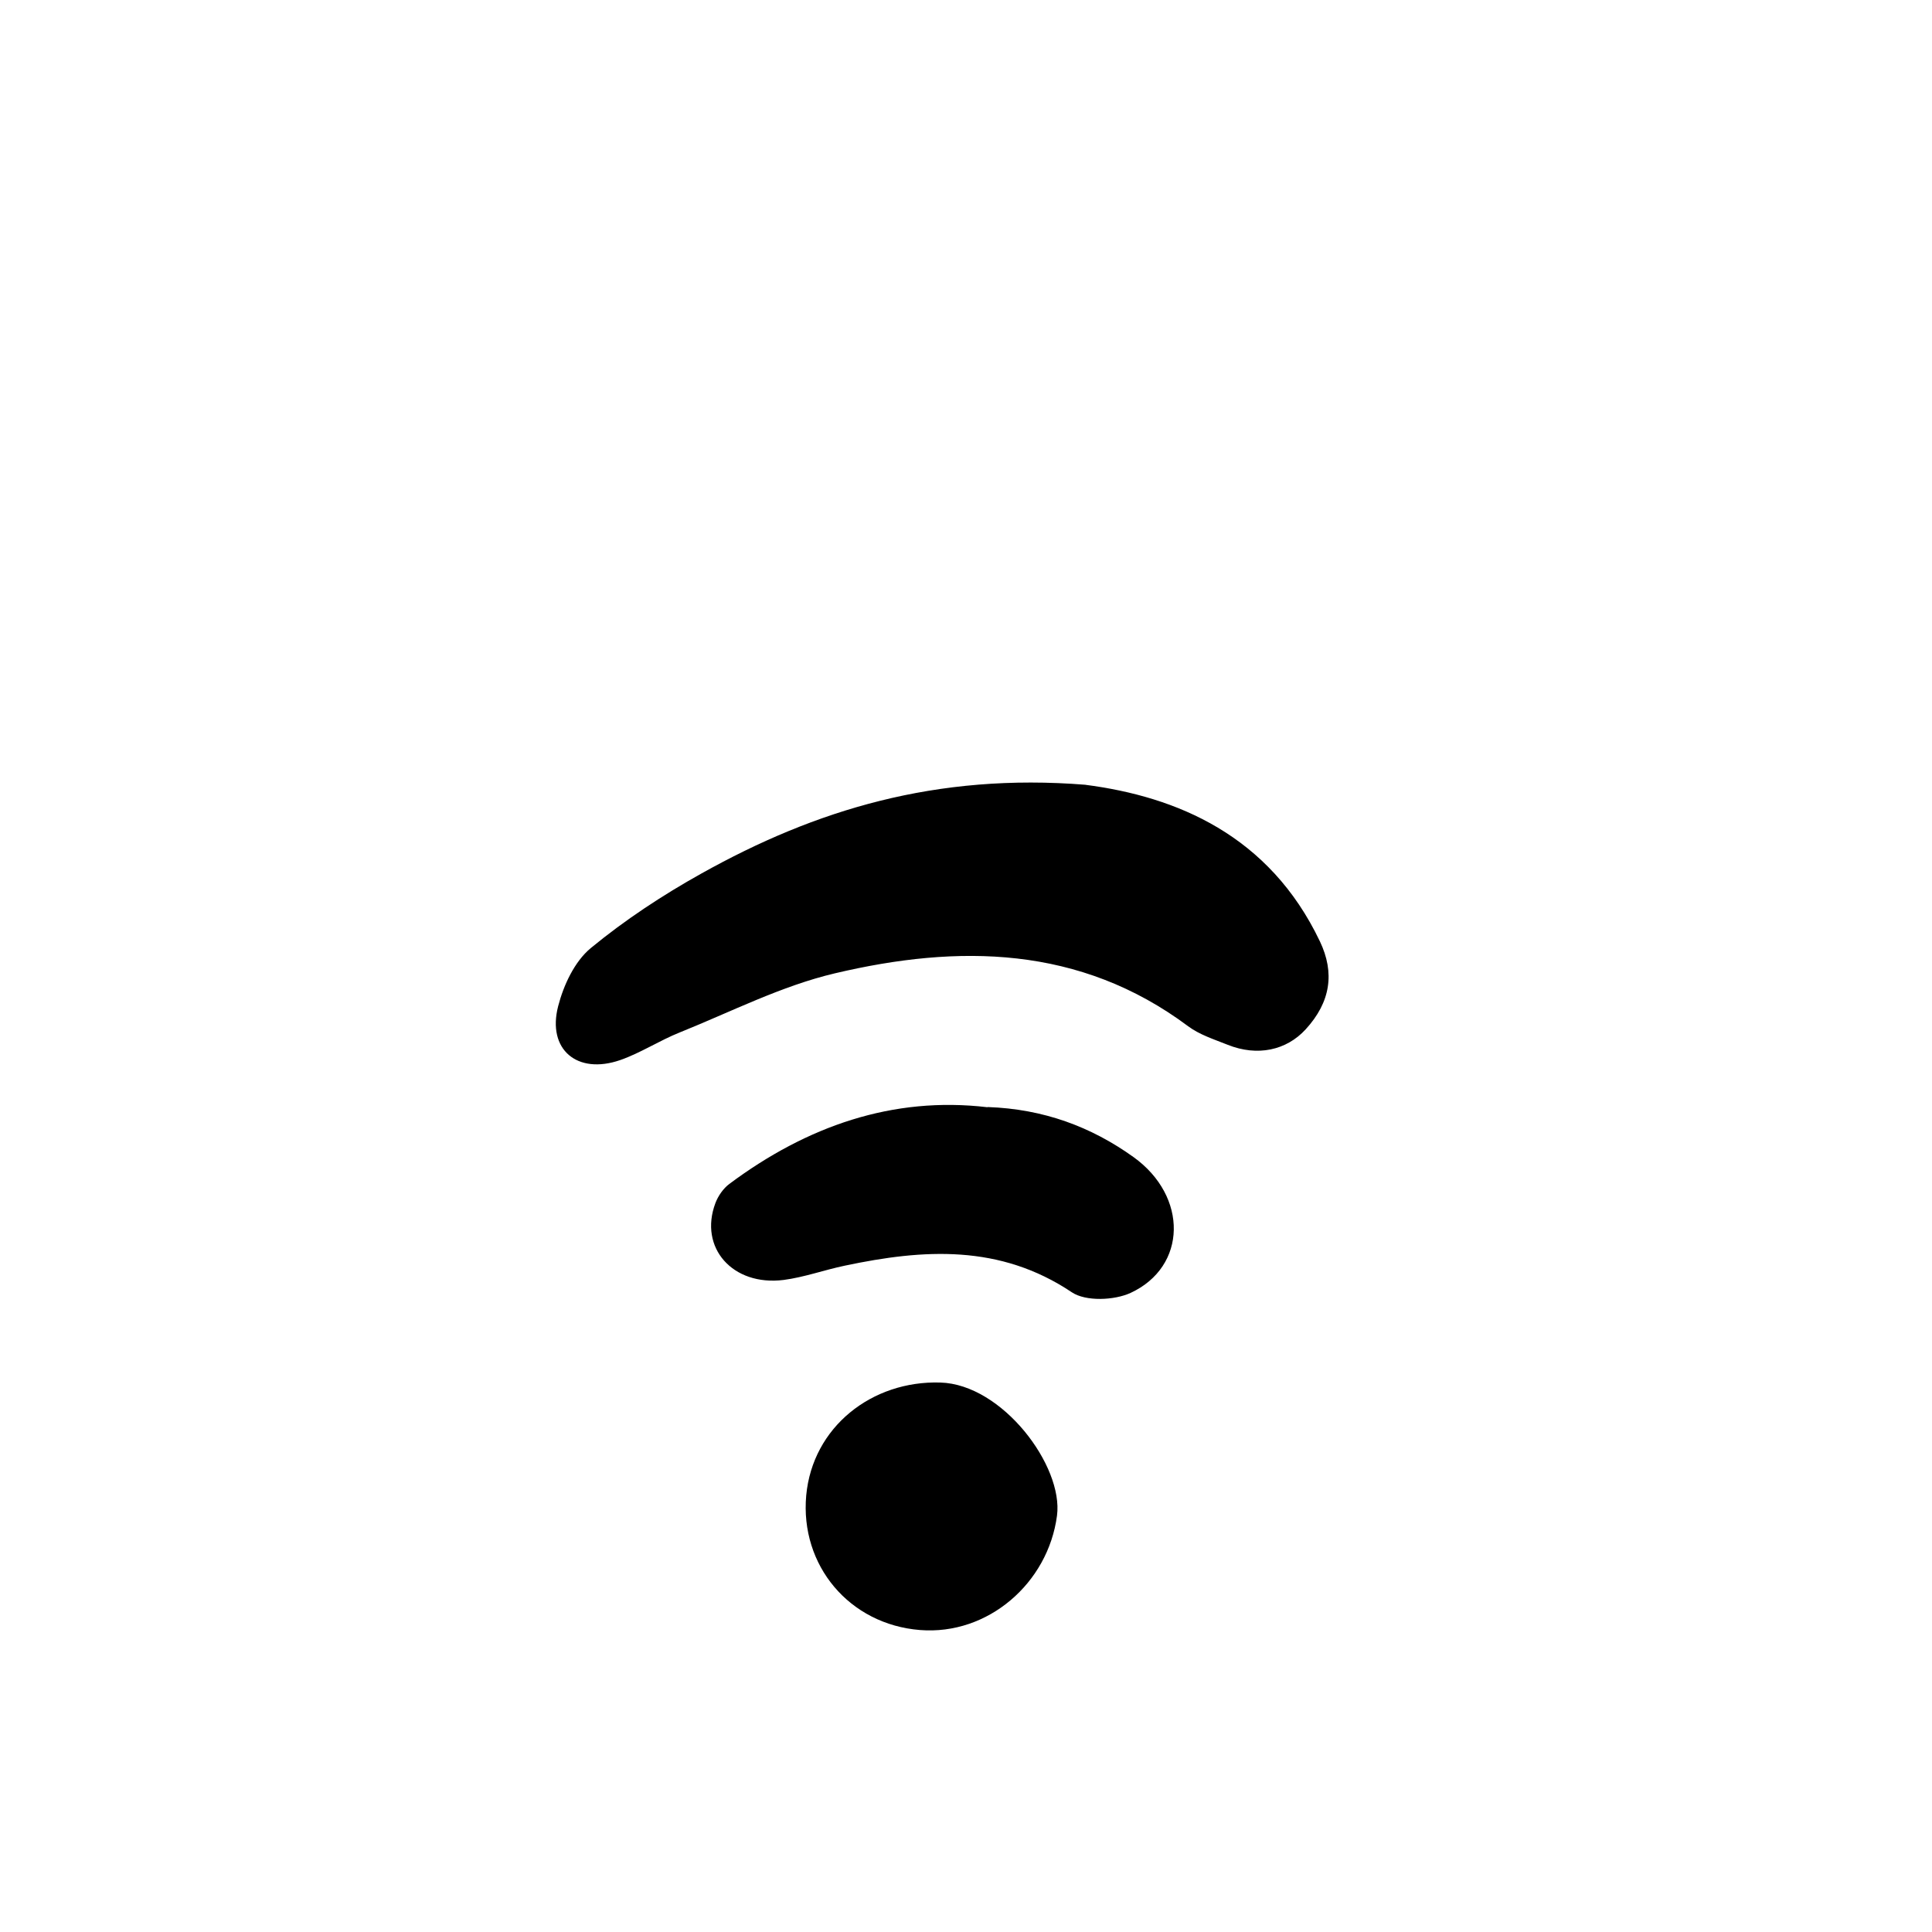 <?xml version="1.0" encoding="UTF-8"?><svg id="Layer_1" xmlns="http://www.w3.org/2000/svg" viewBox="0 0 100 100"><path d="m56.17,40.62c4.74.61,9.53,2.61,12.15,8.11.77,1.62.56,3.13-.74,4.55-1,1.09-2.5,1.41-4.03.8-.7-.28-1.46-.52-2.05-.96-5.61-4.19-11.9-4.25-18.29-2.74-2.76.65-5.37,1.99-8.03,3.06-1.05.42-2.02,1.06-3.08,1.43-2.23.77-3.79-.55-3.21-2.79.28-1.09.85-2.31,1.68-3,1.77-1.46,3.73-2.75,5.74-3.87,5.89-3.29,12.14-5.21,19.88-4.59Z" stroke-width="0"/><path d="m51.12,57.3c2.89.1,5.36,1.02,7.55,2.59,2.83,2.03,2.78,5.67-.15,7.03-.85.39-2.32.45-3.04-.03-3.73-2.5-7.68-2.24-11.75-1.38-1.06.22-2.1.6-3.17.74-2.64.33-4.4-1.67-3.53-3.98.14-.37.41-.76.72-.99,4.01-2.99,8.46-4.55,13.36-3.97Z" stroke-width="0"/><path d="m41.73,77.4c.33-3.54,3.4-5.95,6.94-5.84,3.21.09,6.38,4.32,6.04,6.89-.46,3.49-3.57,6.2-7.09,5.92-3.65-.29-6.22-3.34-5.89-6.97Z" stroke-width="0"/></svg>